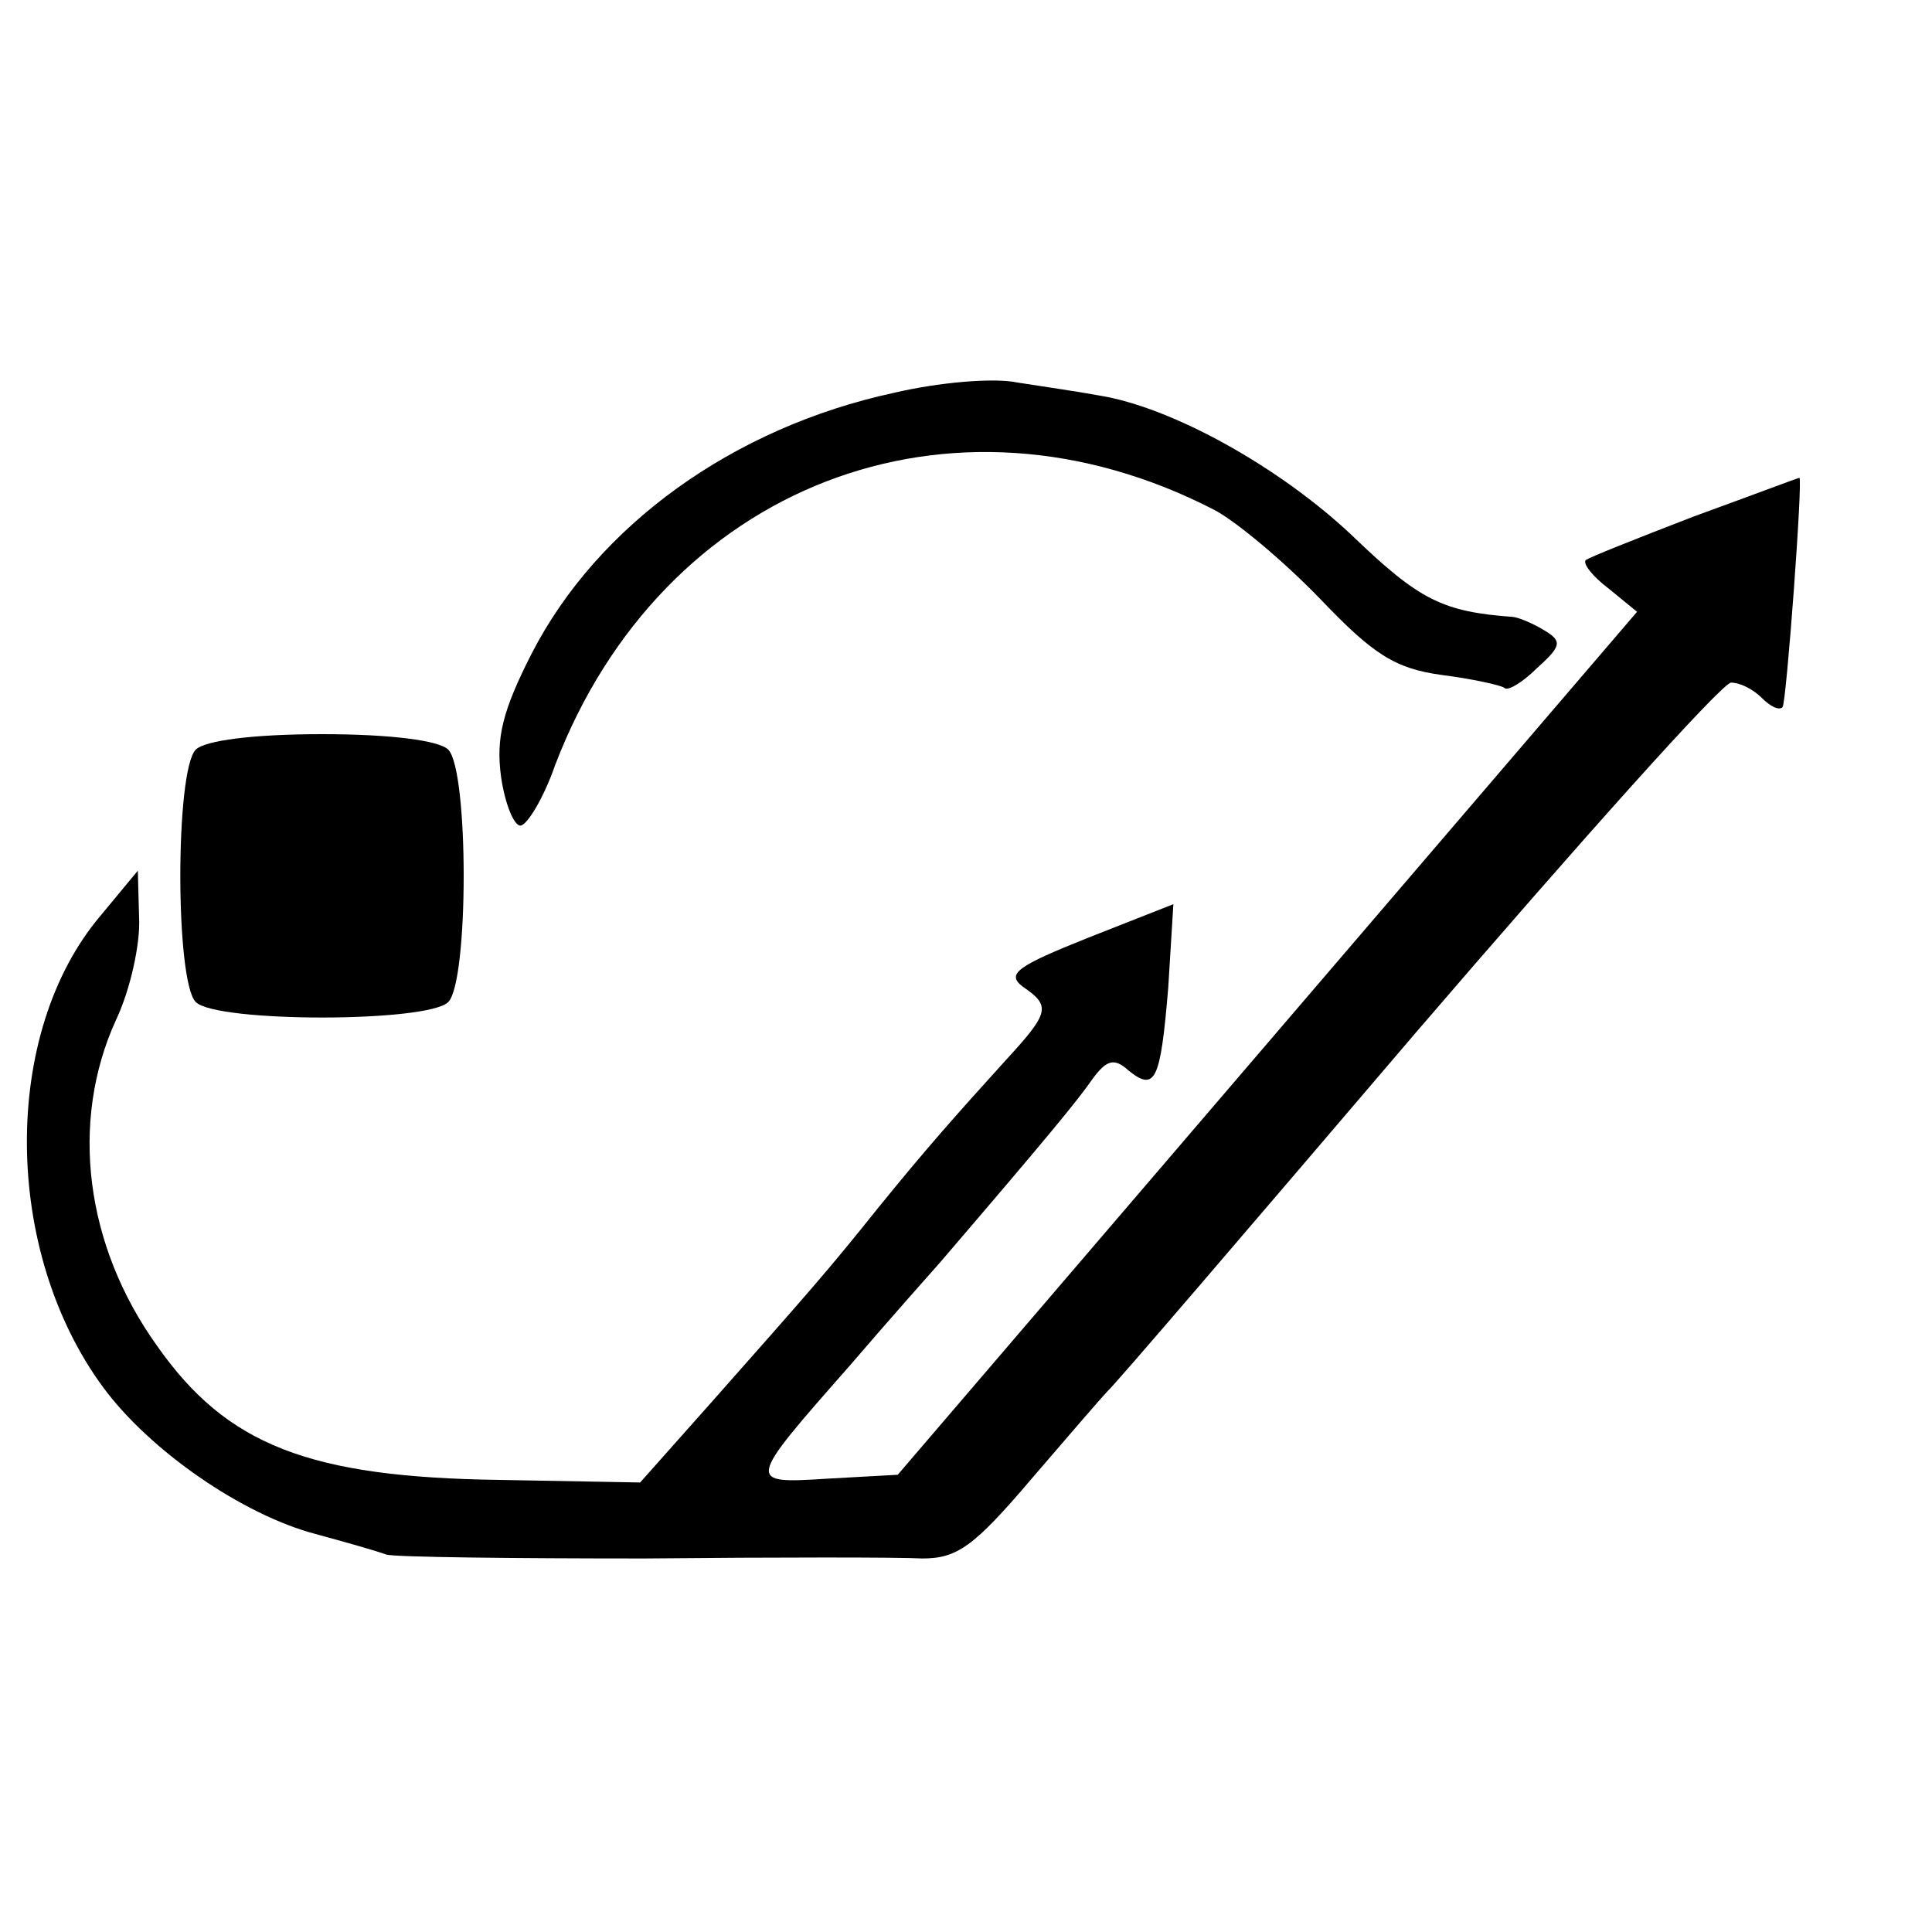 <?xml version="1.0" standalone="no"?>
<!DOCTYPE svg PUBLIC "-//W3C//DTD SVG 20010904//EN"
 "http://www.w3.org/TR/2001/REC-SVG-20010904/DTD/svg10.dtd">
<svg version="1.0" xmlns="http://www.w3.org/2000/svg"
 width="150pt" height="150pt" viewBox="0 0 150 150"
 preserveAspectRatio="xMidYMid meet">
<g transform="translate(0,150) scale(0.1,-0.1)"
fill="#000000" stroke="none">
<path d="M694 1195 c-125 -27 -230 -103 -281 -202 -23 -45 -28 -66 -24 -96 3
-21 10 -38 15 -38 5 0 18 21 27 47 83 217 307 304 512 198 17 -9 54 -40 82
-69 41 -43 58 -54 94 -59 24 -3 46 -8 49 -10 2 -3 14 4 25 15 19 17 20 21 7
29 -8 5 -19 10 -25 11 -55 4 -73 13 -125 63 -56 53 -140 100 -197 109 -16 3
-44 7 -63 10 -19 4 -62 0 -96 -8z"/>
<path d="M1315 1099 c-44 -17 -82 -32 -84 -34 -2 -3 6 -13 18 -22 l22 -18
-287 -335 -287 -335 -54 -3 c-64 -4 -64 -4 17 88 30 35 62 71 70 80 84 98 107
126 118 142 11 15 17 17 28 7 21 -17 25 -8 31 64 l4 65 -66 -26 c-55 -22 -64
-28 -51 -38 22 -15 21 -20 -13 -57 -39 -43 -63 -70 -101 -117 -36 -45 -50 -61
-127 -148 l-56 -63 -109 2 c-148 2 -212 27 -266 104 -56 78 -68 174 -32 253
11 23 19 59 18 79 l-1 37 -29 -35 c-77 -91 -76 -260 2 -366 36 -49 108 -99
165 -114 22 -6 47 -13 55 -16 8 -2 98 -3 200 -3 102 1 199 1 216 0 27 0 40 9
85 62 30 35 56 65 59 68 4 3 111 128 239 278 128 149 238 272 245 272 7 0 17
-5 24 -12 6 -6 13 -10 16 -7 3 4 16 180 13 178 -1 0 -38 -14 -82 -30z"/>
<path d="M152 918 c-16 -16 -16 -180 0 -196 16 -16 180 -16 196 0 16 16 16
180 0 196 -7 7 -44 12 -98 12 -54 0 -91 -5 -98 -12z"/>
</g>
</svg>
